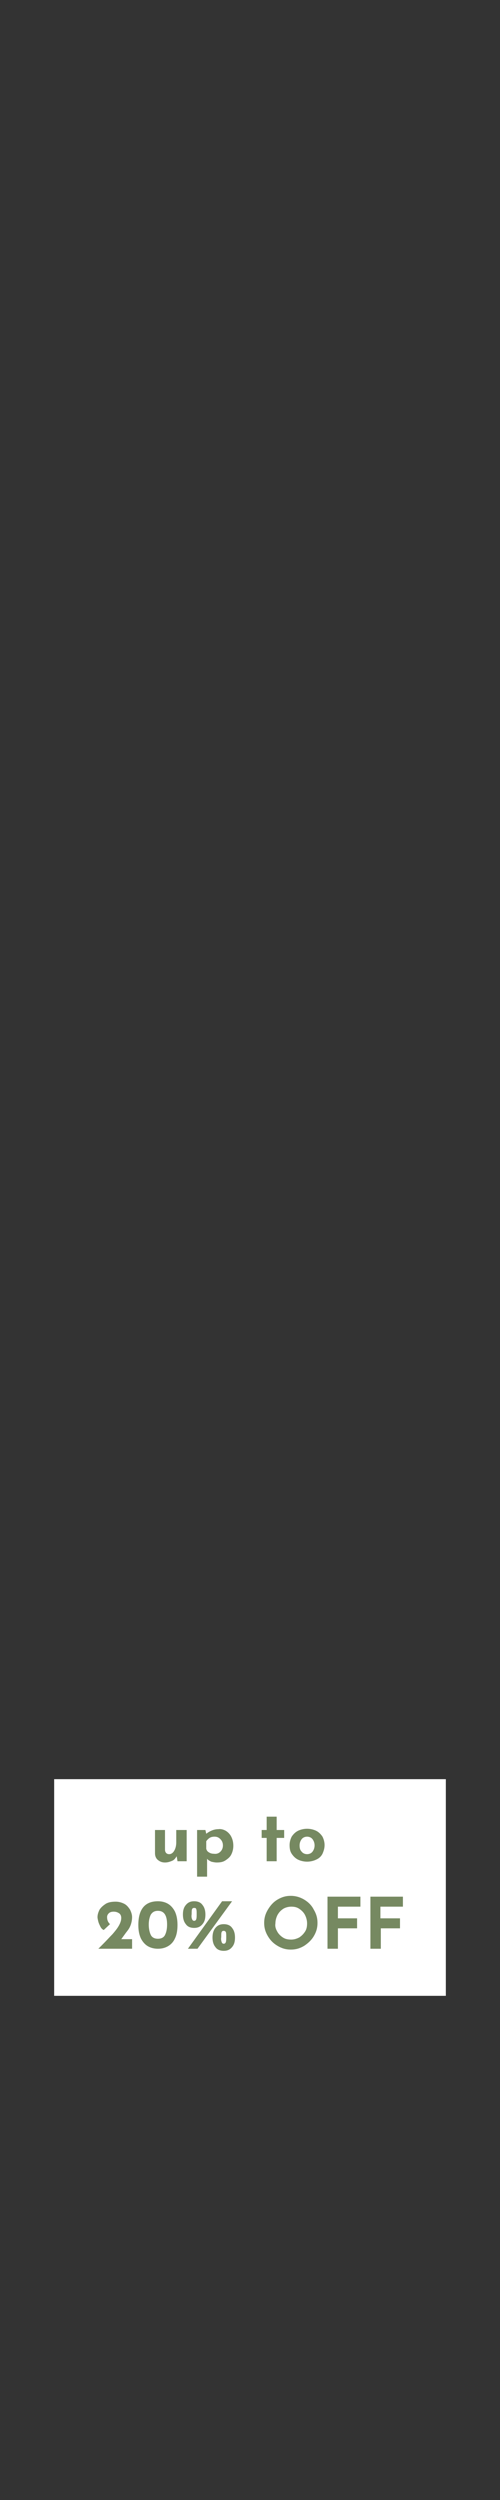 <?xml version="1.0" encoding="utf-8"?>
<!-- Generator: Adobe Illustrator 23.0.3, SVG Export Plug-In . SVG Version: 6.00 Build 0)  -->
<svg version="1.1" id="Layer_1" xmlns="http://www.w3.org/2000/svg" xmlns:xlink="http://www.w3.org/1999/xlink" x="0px" y="0px"
	 viewBox="0 0 120 600" style="enable-background:new 0 0 120 600;" xml:space="preserve">
<rect x="0" y="0" width="120" height="600" fill="#333333" stroke="none"/>
<style type="text/css">
	.st0{fill:#FFFFFF;}
	.st1{fill:#768961;}
</style>
<rect x="13" y="427" class="st0" width="94" height="52"/>
<g>
	<path class="st1" d="M44.8,439.3v7.4h-2.2l-0.2-1.2c-0.3,0.5-0.6,0.9-1.1,1.1s-1,0.4-1.7,0.4c-0.7,0-1.2-0.2-1.7-0.6
		c-0.5-0.4-0.7-1-0.7-1.6v-5.6h2.4v4.7c0,0.7,0.4,1.1,1,1.1c0.5,0,0.9-0.3,1.2-0.8c0.3-0.5,0.5-1.2,0.5-2v-3H44.8z"/>
	<path class="st1" d="M54.2,439.4c0.5,0.3,1,0.8,1.3,1.4c0.3,0.6,0.5,1.3,0.5,2.2c0,0.8-0.2,1.5-0.5,2.1c-0.3,0.6-0.8,1-1.4,1.4
		s-1.3,0.5-2.1,0.5c-0.4,0-0.9-0.1-1.3-0.2c-0.4-0.2-0.8-0.4-1-0.7v4.3h-2.4v-11.2h2l0.2,0.9c0.9-0.7,1.9-1.1,2.9-1.1
		C53,438.9,53.7,439.1,54.2,439.4z M52.9,444.4c0.4-0.4,0.6-0.9,0.6-1.5c0-0.6-0.2-1.1-0.6-1.5c-0.4-0.4-0.8-0.6-1.4-0.6
		c-0.5,0-0.9,0.1-1.2,0.3c-0.3,0.2-0.6,0.5-0.8,0.8v1.8c0.1,0.4,0.3,0.7,0.7,0.9c0.3,0.2,0.7,0.3,1.1,0.3
		C52,445,52.5,444.8,52.9,444.4z"/>
	<path class="st1" d="M66.4,436v3.2h1.8v1.9h-1.8v5.6h-2.4v-5.6h-1.2v-1.9h1.2V436H66.4z"/>
	<path class="st1" d="M70,440.8c0.4-0.6,0.9-1.1,1.5-1.4s1.4-0.5,2.2-0.5c0.8,0,1.6,0.2,2.2,0.5c0.6,0.3,1.1,0.8,1.5,1.4
		c0.3,0.6,0.5,1.3,0.5,2c0,0.8-0.2,1.4-0.5,2.1c-0.3,0.6-0.8,1.1-1.5,1.4c-0.6,0.3-1.4,0.5-2.2,0.5c-0.8,0-1.6-0.2-2.2-0.5
		c-0.6-0.3-1.1-0.8-1.5-1.4s-0.5-1.3-0.5-2.1C69.5,442.1,69.7,441.4,70,440.8z M72.4,444.4c0.3,0.4,0.8,0.6,1.3,0.6
		c0.5,0,1-0.2,1.3-0.6c0.3-0.4,0.5-0.9,0.5-1.5s-0.2-1.1-0.5-1.5c-0.3-0.4-0.8-0.6-1.3-0.6c-0.5,0-1,0.2-1.3,0.6
		c-0.3,0.4-0.5,0.9-0.5,1.5C71.9,443.5,72,444,72.4,444.4z"/>
	<path class="st1" d="M31.7,465.3v2.4h-8.1l0.9-0.9c1.1-1.1,1.9-2,2.5-2.6c0.6-0.7,1.1-1.3,1.5-2c0.4-0.7,0.6-1.3,0.6-1.9
		c0-0.5-0.2-0.9-0.5-1.1s-0.7-0.4-1.3-0.4c-0.5,0-0.9,0.1-1.2,0.4c-0.3,0.3-0.4,0.6-0.4,0.9c0,0.7,0.2,1.2,0.7,1.7l-1.5,1.4
		c-0.3-0.1-0.6-0.4-0.8-0.8c-0.2-0.4-0.4-0.8-0.5-1.2c-0.1-0.4-0.2-0.8-0.2-1.1c0-0.6,0.2-1.2,0.5-1.8c0.4-0.6,0.9-1,1.5-1.4
		c0.7-0.4,1.5-0.5,2.4-0.5c0.7,0,1.4,0.2,2,0.5c0.6,0.3,1,0.8,1.4,1.4c0.3,0.6,0.5,1.2,0.5,1.8c0,0.6-0.1,1.2-0.3,1.8
		c-0.2,0.6-0.5,1.1-0.9,1.6c-0.4,0.5-0.8,1.1-1.4,1.9H31.7z"/>
	<path class="st1" d="M35.5,467.1c-0.7-0.4-1.3-1.1-1.7-1.9c-0.4-0.9-0.6-1.9-0.6-3.2c0-3.8,1.6-5.7,4.7-5.7c0.9,0,1.7,0.2,2.4,0.6
		c0.7,0.4,1.3,1.1,1.7,1.9c0.4,0.9,0.6,1.9,0.6,3.2c0,1.3-0.2,2.4-0.6,3.2c-0.4,0.9-1,1.5-1.7,1.9s-1.5,0.6-2.4,0.6
		C37,467.7,36.2,467.5,35.5,467.1z M39.6,464.4c0.3-0.6,0.5-1.4,0.5-2.5c0-2.2-0.7-3.3-2.2-3.3c-0.8,0-1.3,0.3-1.7,0.9
		c-0.3,0.6-0.5,1.4-0.5,2.4c0,1,0.2,1.9,0.5,2.5s0.9,0.9,1.7,0.9C38.7,465.3,39.3,465,39.6,464.4z"/>
	<path class="st1" d="M44.6,461.8c-0.5-0.6-0.7-1.4-0.7-2.3c0-1,0.2-1.7,0.7-2.3c0.5-0.6,1.1-0.9,2-0.9c0.9,0,1.6,0.3,2,0.9
		c0.5,0.6,0.7,1.4,0.7,2.3c0,1-0.2,1.7-0.7,2.3c-0.5,0.6-1.1,0.9-2,0.9C45.7,462.7,45,462.4,44.6,461.8z M47.4,467.7l-2.3,0
		l8.2-11.4h2.4L47.4,467.7z M46.1,460.6c0.1,0.3,0.3,0.4,0.5,0.4c0.2,0,0.4-0.1,0.5-0.4s0.1-0.7,0.1-1.2c0-0.6,0-0.9-0.1-1.2
		s-0.3-0.3-0.5-0.3c-0.3,0-0.4,0.1-0.5,0.3c-0.1,0.2-0.1,0.6-0.1,1.2C45.9,460,46,460.4,46.1,460.6z M51.7,467.3
		c-0.5-0.6-0.7-1.4-0.7-2.3s0.2-1.7,0.7-2.3c0.5-0.6,1.1-0.9,2-0.9c0.9,0,1.6,0.3,2,0.9c0.5,0.6,0.7,1.4,0.7,2.3
		c0,1-0.2,1.7-0.7,2.3c-0.5,0.6-1.1,0.9-2,0.9C52.8,468.2,52.1,467.9,51.7,467.3z M53.2,466.1c0.1,0.3,0.3,0.4,0.5,0.4
		c0.2,0,0.4-0.1,0.5-0.4c0.1-0.3,0.1-0.7,0.1-1.2c0-0.6,0-0.9-0.1-1.2c-0.1-0.2-0.3-0.3-0.5-0.3c-0.3,0-0.4,0.1-0.5,0.3
		c-0.1,0.2-0.1,0.6-0.1,1.2C53,465.4,53.1,465.8,53.2,466.1z"/>
	<path class="st1" d="M64.3,458.3c0.6-1,1.3-1.8,2.3-2.4c1-0.6,2-0.9,3.2-0.9c1.1,0,2.2,0.3,3.2,0.9c1,0.6,1.8,1.4,2.3,2.4
		c0.6,1,0.9,2,0.9,3.2c0,1.2-0.3,2.2-0.9,3.2c-0.6,1-1.4,1.7-2.3,2.3c-1,0.6-2,0.9-3.2,0.9c-1.2,0-2.2-0.3-3.2-0.9s-1.7-1.3-2.3-2.3
		s-0.9-2-0.9-3.2C63.4,460.3,63.7,459.3,64.3,458.3z M66.5,463.5c0.3,0.6,0.8,1.1,1.4,1.5c0.6,0.4,1.3,0.5,2,0.5
		c0.7,0,1.3-0.2,1.9-0.5c0.6-0.4,1-0.8,1.4-1.4s0.5-1.3,0.5-2c0-0.7-0.2-1.4-0.5-2c-0.3-0.6-0.8-1.1-1.4-1.5
		c-0.6-0.4-1.2-0.5-1.9-0.5c-0.7,0-1.4,0.2-1.9,0.5c-0.6,0.4-1,0.8-1.4,1.5c-0.3,0.6-0.5,1.3-0.5,2C66,462.2,66.1,462.8,66.5,463.5z
		"/>
	<path class="st1" d="M86.5,455.2v2.4h-5.4v2.8h4.6v2.4h-4.6v4.9h-2.5v-12.5H86.5z"/>
	<path class="st1" d="M96.7,455.2v2.4h-5.4v2.8H96v2.4h-4.6v4.9h-2.5v-12.5H96.7z"/>
</g>
</svg>
